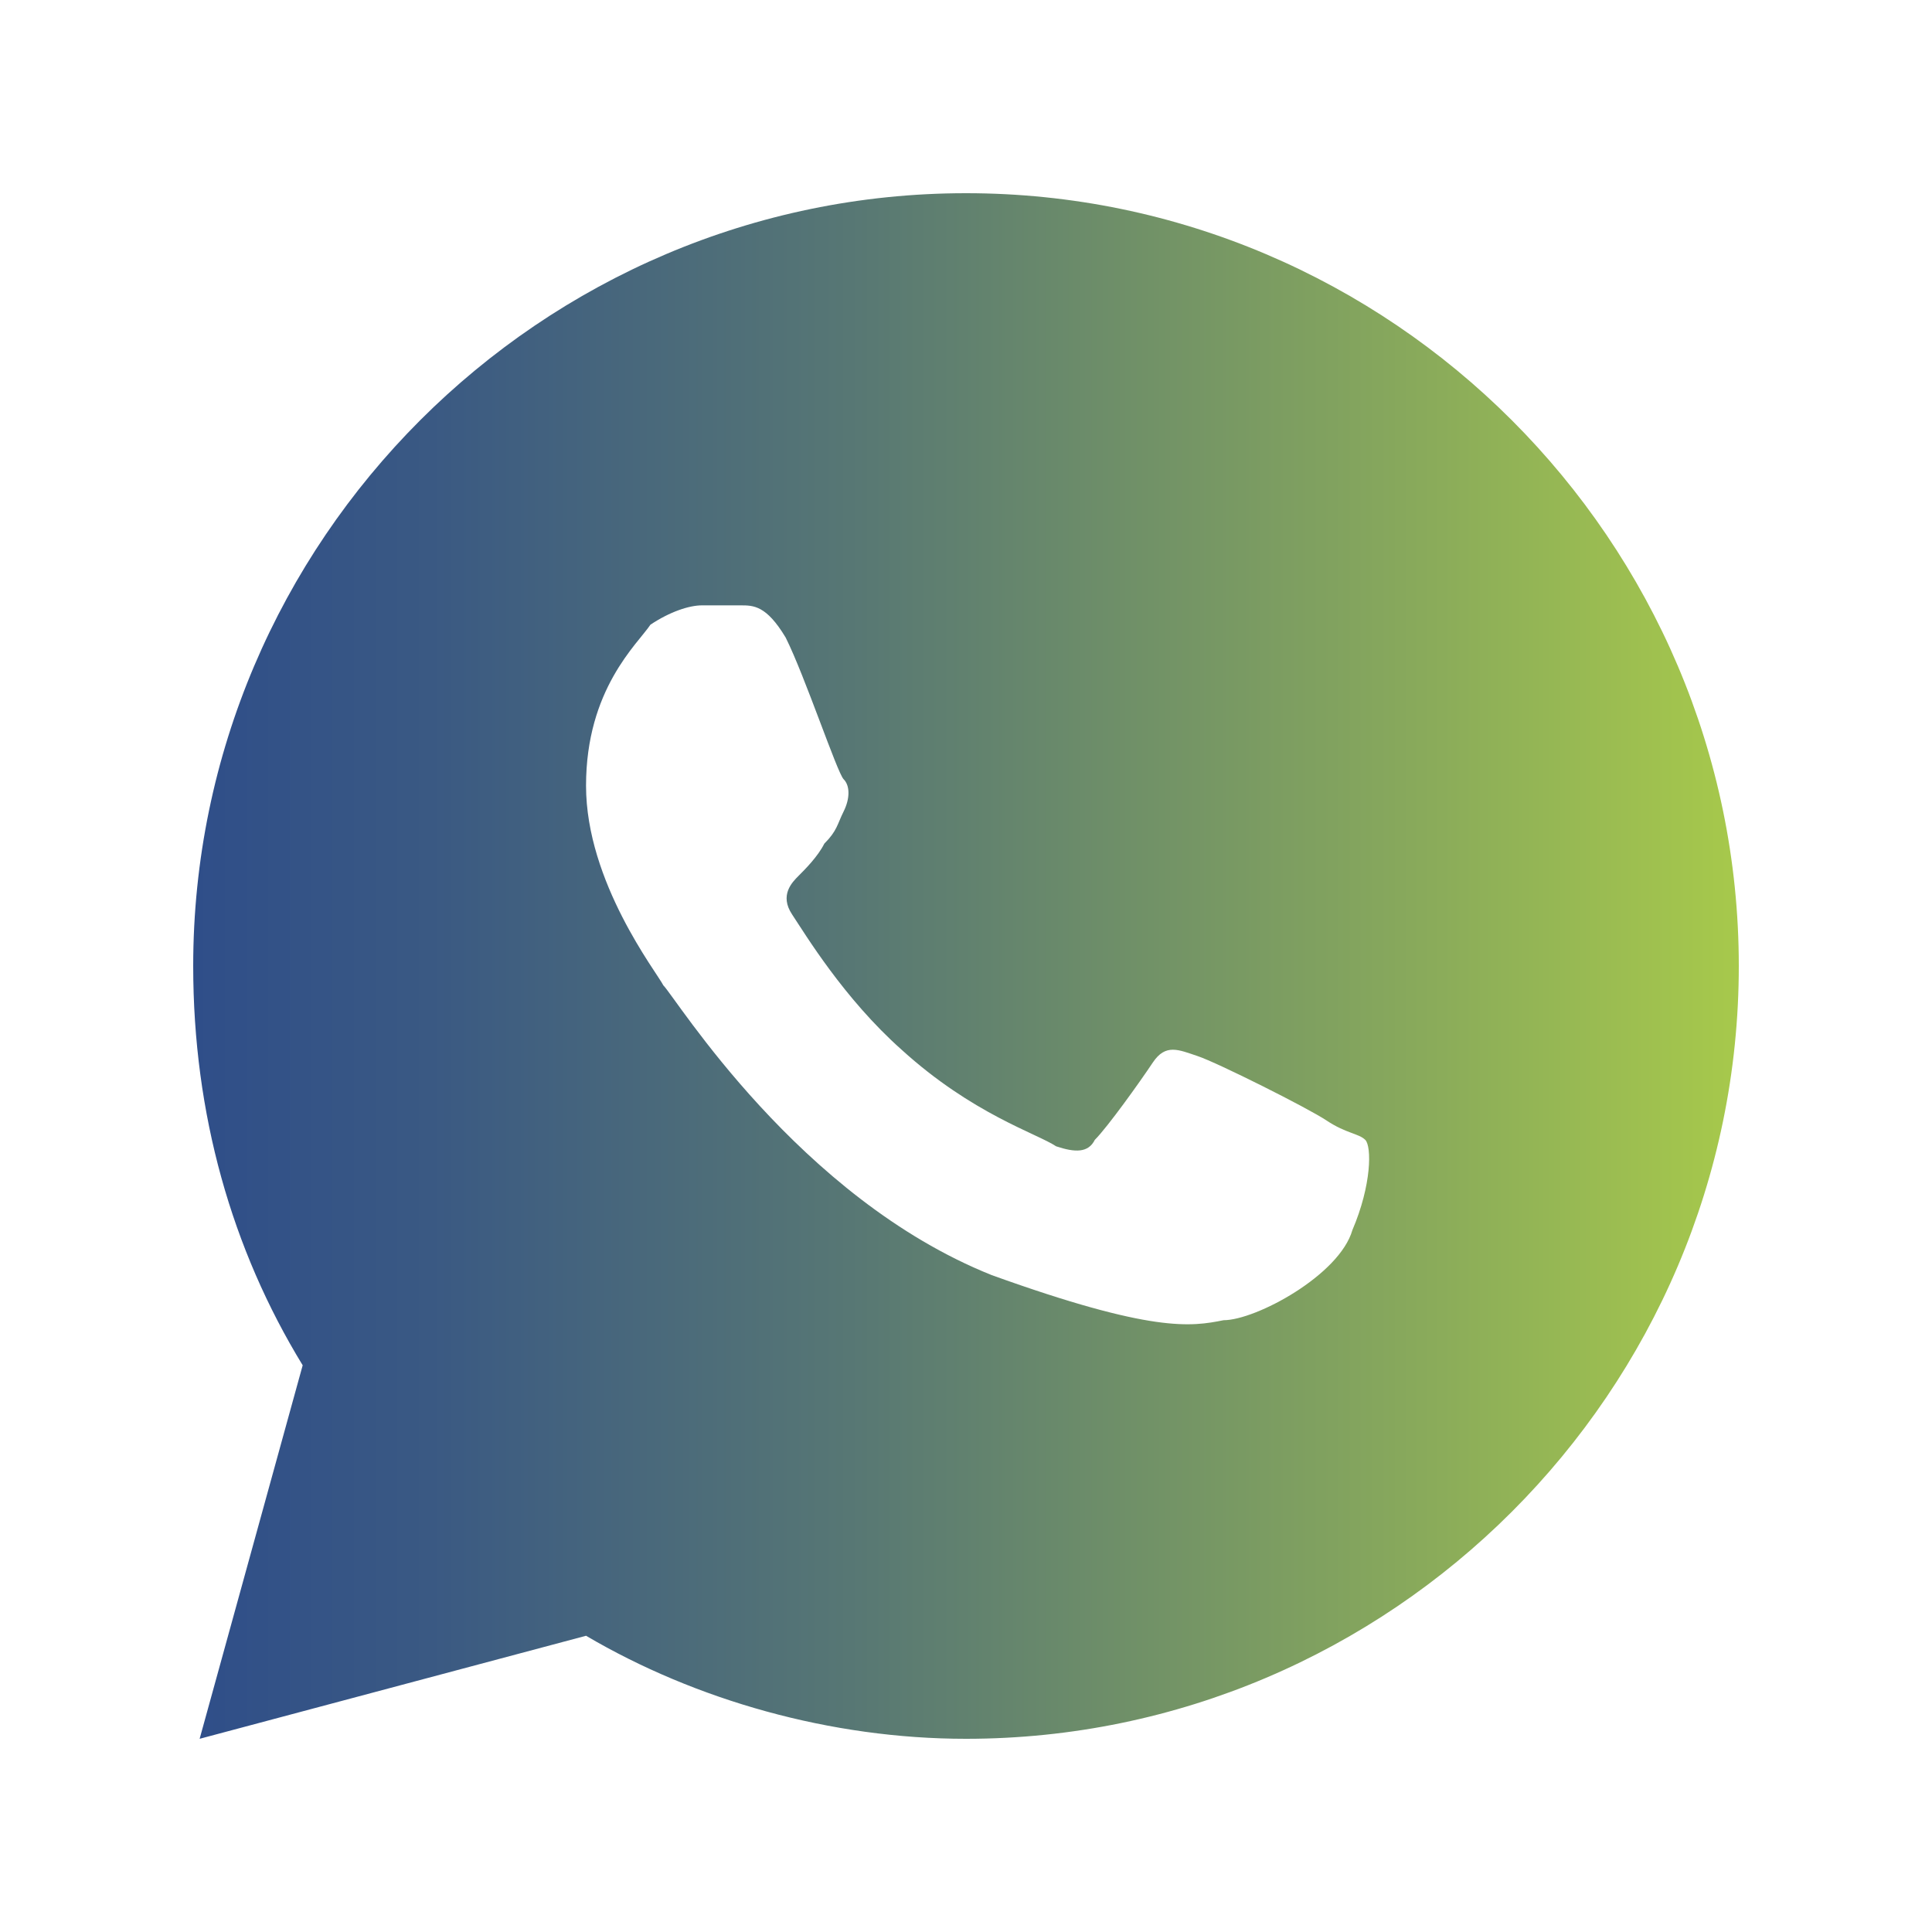 <?xml version="1.0" encoding="utf-8"?>
<!-- Generator: Adobe Illustrator 23.0.5, SVG Export Plug-In . SVG Version: 6.00 Build 0)  -->
<svg version="1.1" id="Capa_1" xmlns="http://www.w3.org/2000/svg" xmlns:xlink="http://www.w3.org/1999/xlink" x="0px" y="0px"
	 viewBox="0 0 30 30" style="enable-background:new 0 0 30 30;" xml:space="preserve">
<style type="text/css">
	.st0{fill:url(#SVGID_1_);}
</style>
<linearGradient id="SVGID_1_" gradientUnits="userSpaceOnUse" x1="3" y1="15" x2="27" y2="15">
	<stop  offset="0" style="stop-color:#2F4E89"/>
	<stop  offset="0.153" style="stop-color:#3A5983"/>
	<stop  offset="0.425" style="stop-color:#577774"/>
	<stop  offset="0.781" style="stop-color:#87A85C"/>
	<stop  offset="1" style="stop-color:#A7C94B"/>
</linearGradient>
<path class="st0" d="M15,3C8.4,3,3,8.4,3,15c0,2.3,0.6,4.4,1.7,6.2L3.1,27l6-1.6c1.7,1,3.8,1.6,5.9,1.6c6.6,0,12-5.4,12-12
	S21.6,3,15,3z M10.9,9.4c0.2,0,0.4,0,0.6,0c0.2,0,0.4,0,0.7,0.5c0.3,0.6,0.8,2.1,0.9,2.2s0.1,0.3,0,0.5c-0.1,0.2-0.1,0.3-0.3,0.5
	c-0.1,0.2-0.3,0.4-0.4,0.5c-0.1,0.1-0.3,0.3-0.1,0.6s0.8,1.3,1.7,2.1c1.1,1,2.1,1.3,2.4,1.5c0.3,0.1,0.5,0.1,0.6-0.1
	c0.2-0.2,0.7-0.9,0.9-1.2c0.2-0.3,0.4-0.2,0.7-0.1c0.3,0.1,1.7,0.8,2,1s0.5,0.2,0.6,0.3c0.1,0.1,0.1,0.7-0.2,1.4
	c-0.2,0.7-1.5,1.4-2,1.4c-0.5,0.1-1.1,0.2-3.6-0.7c-3-1.2-4.9-4.3-5.1-4.5c-0.1-0.2-1.2-1.6-1.2-3.1c0-1.5,0.8-2.2,1-2.5
	C10.4,9.5,10.7,9.4,10.9,9.4z"/>
</svg>

